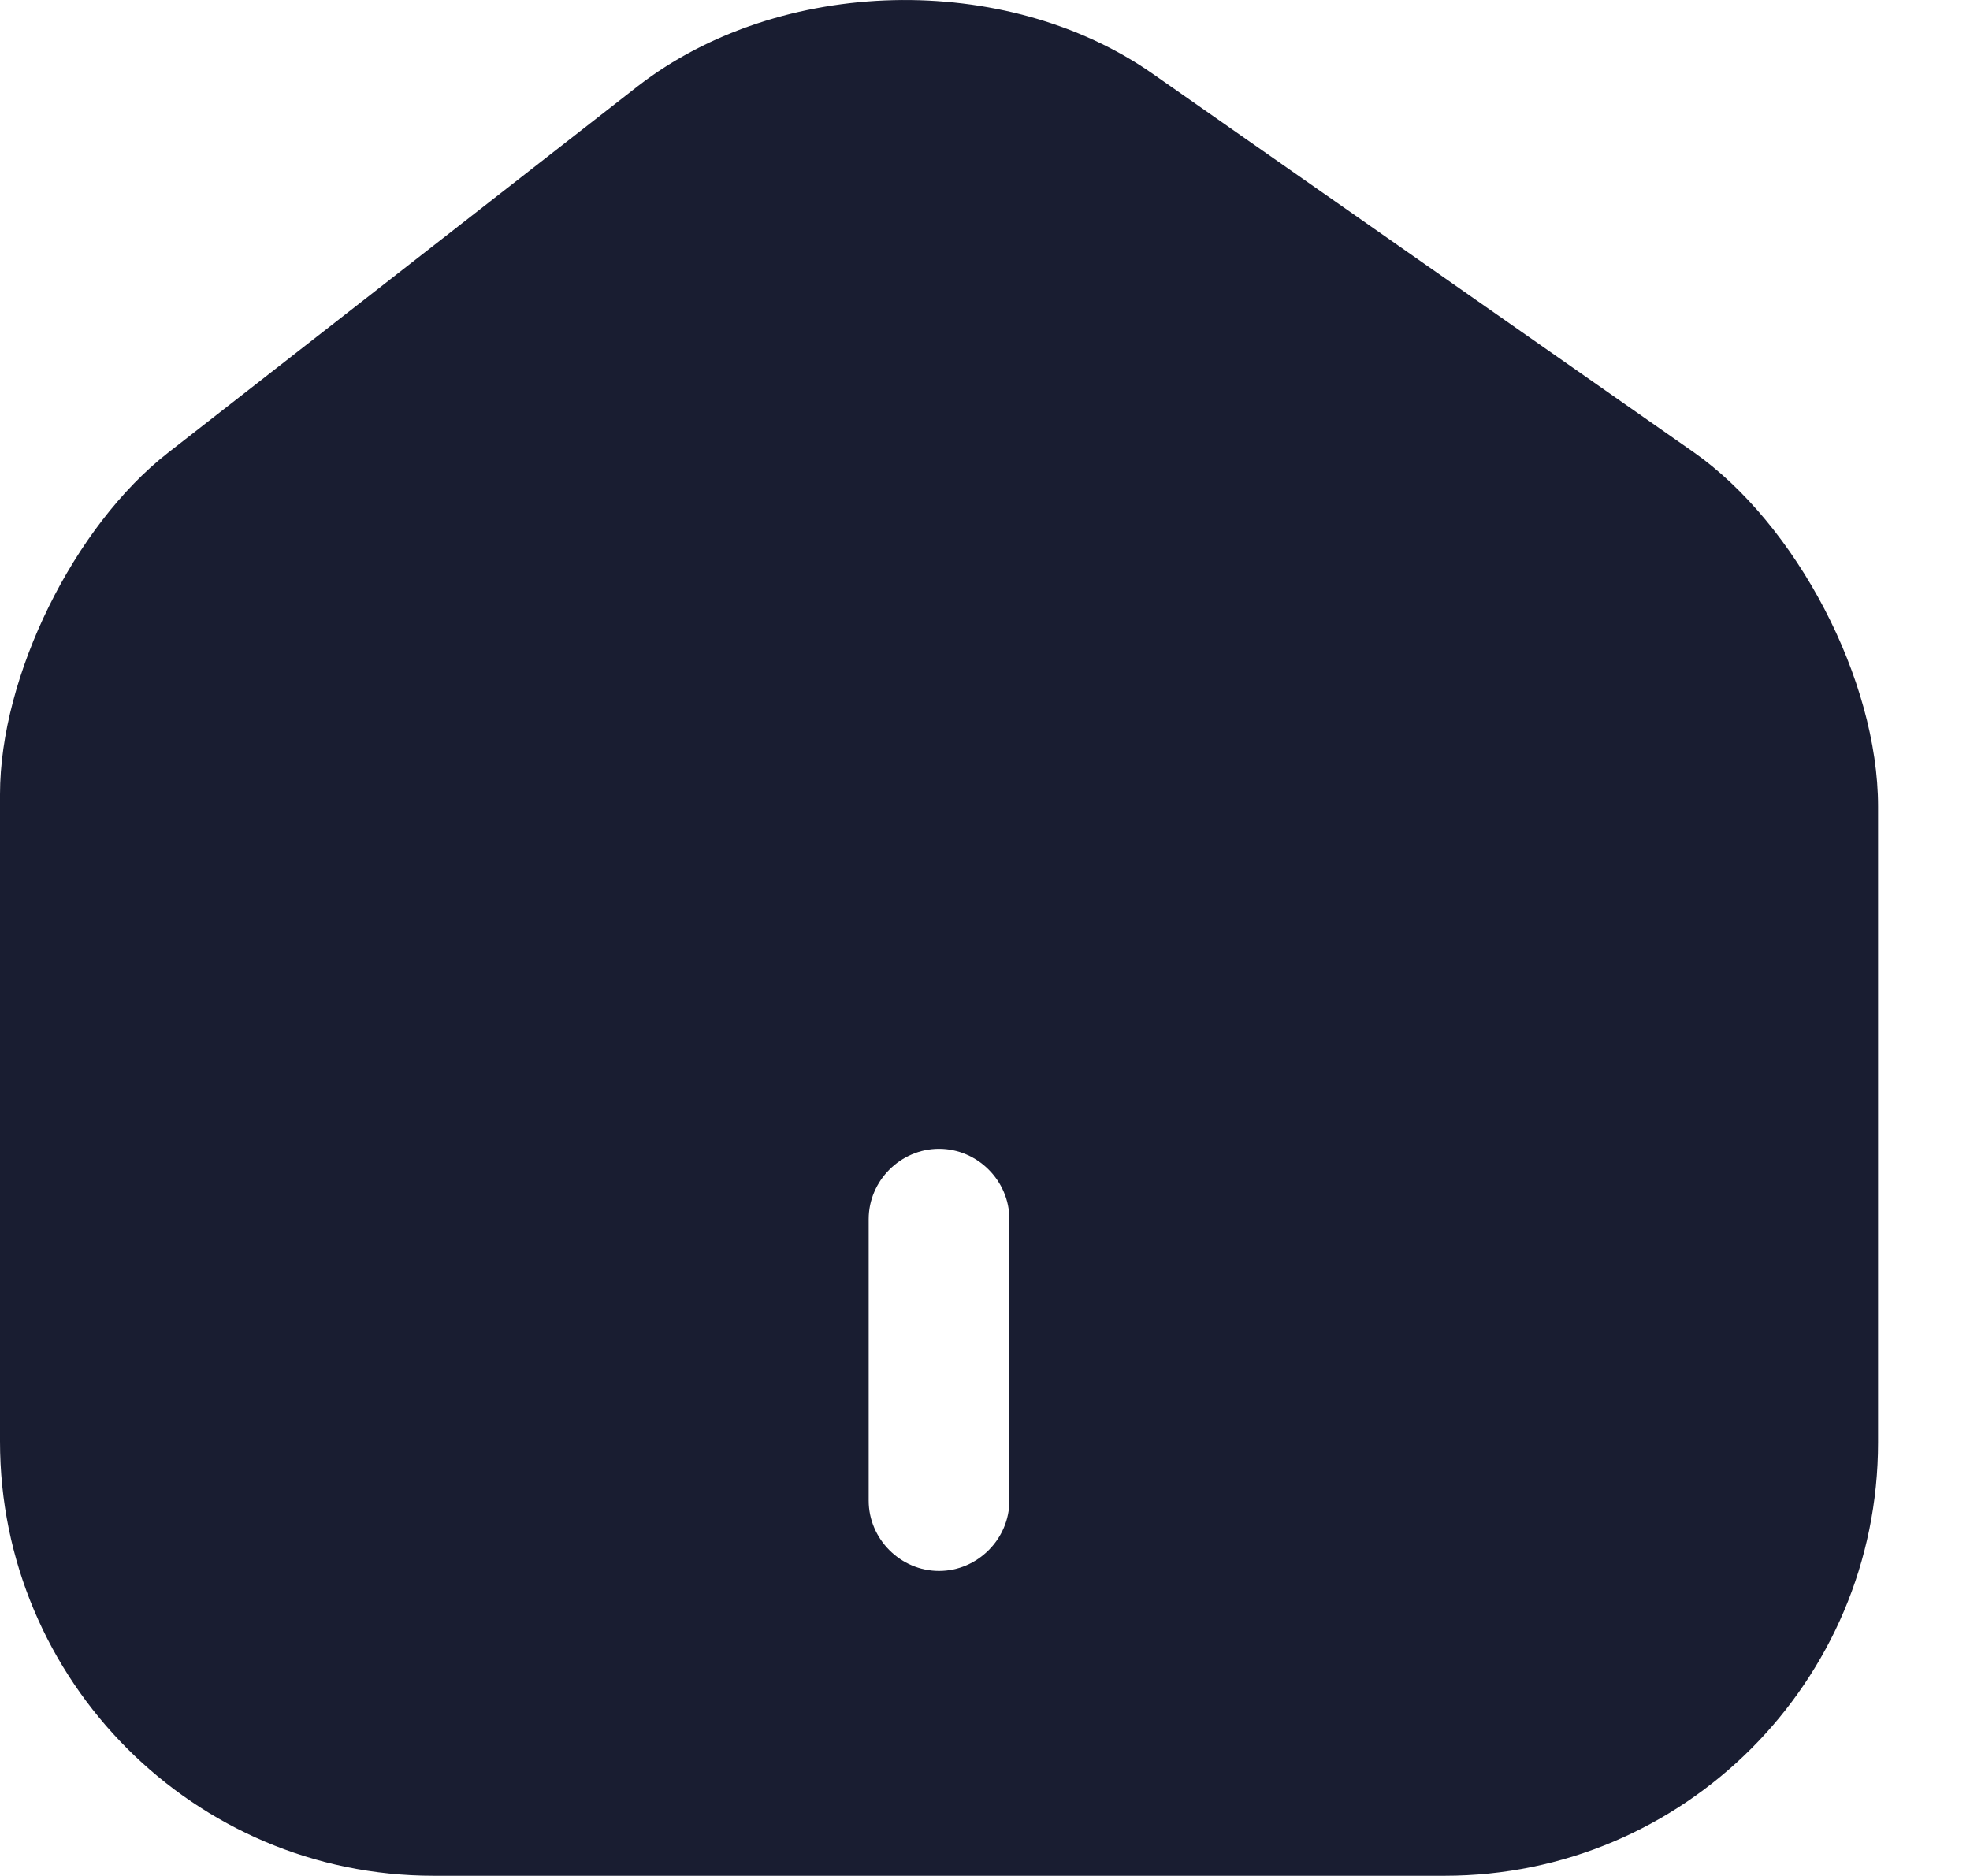 <svg width="21" height="20" viewBox="0 0 21 20" fill="none" xmlns="http://www.w3.org/2000/svg">
<path d="M18.05 4.818L12.29 0.788C10.72 -0.312 8.31 -0.252 6.8 0.918L1.79 4.828C0.79 5.608 0 7.208 0 8.468V15.368C0 17.918 2.07 19.998 4.62 19.998H15.4C17.95 19.998 20.02 17.928 20.02 15.378V8.598C20.02 7.248 19.15 5.588 18.05 4.818ZM10.76 15.998C10.76 16.408 10.42 16.748 10.01 16.748C9.6 16.748 9.26 16.408 9.26 15.998V12.998C9.26 12.588 9.6 12.248 10.01 12.248C10.42 12.248 10.76 12.588 10.76 12.998V15.998Z" fill="#191D31"/>
</svg>
